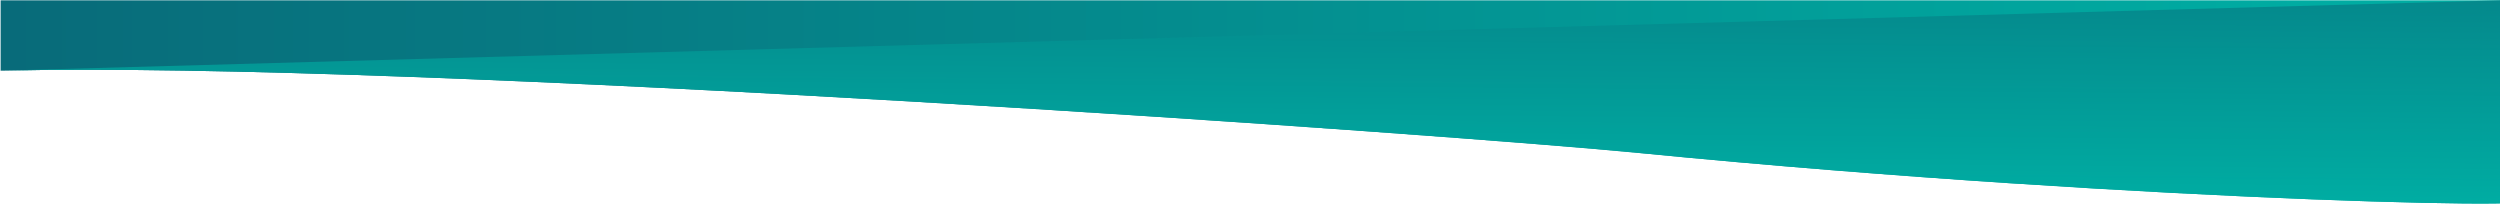 <?xml version="1.0" encoding="utf-8"?>
<!-- Generator: Adobe Illustrator 19.0.0, SVG Export Plug-In . SVG Version: 6.00 Build 0)  -->
<svg version="1.1" id="Layer_1" xmlns="http://www.w3.org/2000/svg" xmlns:xlink="http://www.w3.org/1999/xlink" x="0px" y="0px"
	 viewBox="96 259 792 64.5" style="enable-background:new 96 259 792 64.5;" xml:space="preserve">
<style type="text/css">
	.st0{fill:url(#SVGID_1_);}
	.st1{fill:url(#XMLID_3_);}
	.st2{fill:url(#SVGID_2_);}
	.st3{fill:url(#SVGID_3_);}
	.st4{fill:url(#SVGID_4_);}
	.st5{fill:url(#SVGID_5_);}
	.st6{fill:url(#SVGID_6_);}
	.st7{fill:url(#SVGID_7_);}
	.st8{fill:url(#XMLID_4_);}
</style>
<linearGradient id="SVGID_1_" gradientUnits="userSpaceOnUse" x1="-217.822" y1="213.778" x2="-406.216" y2="-81.624">
	<stop  offset="0" style="stop-color:#00716A"/>
	<stop  offset="1" style="stop-color:#00A69C"/>
</linearGradient>
<path class="st0" d="M-6-253.3v356.6h-792v-316.3c0,0,216.7,1.7,515.9-25.7C-128.3-255.1-6-253.3-6-253.3z"/>
<g id="XMLID_5_">
	<path id="XMLID_7_" d="M611.9,78C312.7,105.4,96,103.8,96,103.8L888,126V63.5C888,63.5,765.7,61.7,611.9,78z"/>
</g>
<g id="XMLID_60_">
	
		<linearGradient id="XMLID_3_" gradientUnits="userSpaceOnUse" x1="1342.188" y1="6049.4" x2="1380.109" y2="5823.98" gradientTransform="matrix(-1 0 0 -1 983.651 5859.466)">
		<stop  offset="0" style="stop-color:#00A69C"/>
		<stop  offset="1" style="stop-color:#009289"/>
	</linearGradient>
	<path id="XMLID_61_" class="st1" d="M-549.8,293.4c299.2-27.4,515.9-25.7,515.9-25.7c-300.2-2.2-609.2,0.3-792-67.5v117.6
		C-825.8,317.8-763.4,319.8-549.8,293.4z"/>
</g>
<linearGradient id="SVGID_2_" gradientUnits="userSpaceOnUse" x1="53.855" y1="401.803" x2="825.925" y2="401.803" gradientTransform="matrix(1 0 0 -1 0 602)">
	<stop  offset="0" style="stop-color:#096777"/>
	<stop  offset="1" style="stop-color:#00ACA2"/>
</linearGradient>
<path class="st2" d="M888,169.9v62.5l-792,0v-22.3c133,3.3,462.6-20.5,519.4-26.1C778.3,168.1,929.9,165.6,888,169.9z"/>
<linearGradient id="SVGID_3_" gradientUnits="userSpaceOnUse" x1="54.227" y1="896.863" x2="819.476" y2="896.863" gradientTransform="matrix(1 0 0 -1 0 602)">
	<stop  offset="0" style="stop-color:#096777"/>
	<stop  offset="1" style="stop-color:#00ACA2"/>
</linearGradient>
<polygon class="st3" points="96,-253.4 888,-336.4 96,-336.4 "/>
<linearGradient id="SVGID_4_" gradientUnits="userSpaceOnUse" x1="54.227" y1="-478.604" x2="819.476" y2="-478.604">
	<stop  offset="0" style="stop-color:#096777"/>
	<stop  offset="1" style="stop-color:#00ACA2"/>
</linearGradient>
<rect x="96" y="-620.8" class="st4" width="792" height="284.5"/>
<g>
	
		<linearGradient id="SVGID_5_" gradientUnits="userSpaceOnUse" x1="496.39" y1="305.861" x2="495.39" y2="429.861" gradientTransform="matrix(1 0 0 -1 0 602)">
		<stop  offset="0" style="stop-color:#096777"/>
		<stop  offset="1" style="stop-color:#00ACA2"/>
	</linearGradient>
	<path class="st5" d="M615.4,184C558.6,189.6,229,213.4,96,210.1l792,22.3v-62.5C929.9,165.6,778.3,168.1,615.4,184z"/>
</g>
<linearGradient id="SVGID_6_" gradientUnits="userSpaceOnUse" x1="54.022" y1="-314.268" x2="826.091" y2="-314.268" gradientTransform="matrix(1 0 0 1 0 605.613)">
	<stop  offset="0" style="stop-color:#096777"/>
	<stop  offset="1" style="stop-color:#00ACA2"/>
</linearGradient>
<path class="st6" d="M615.6,307.5c-56.8-5.6-386.4-29.3-519.4-26.1v-22.3h792v62.5C930.1,325.9,778.5,323.5,615.6,307.5z"/>
<g>
	
		<linearGradient id="SVGID_7_" gradientUnits="userSpaceOnUse" x1="496.557" y1="-410.21" x2="495.557" y2="-286.21" gradientTransform="matrix(1 0 0 1 0 605.613)">
		<stop  offset="0" style="stop-color:#096777"/>
		<stop  offset="1" style="stop-color:#00ACA2"/>
	</linearGradient>
	<path class="st7" d="M615.6,307.5c-56.8-5.6-386.4-29.3-519.4-26.1l792-22.3v62.5C930.1,325.9,778.5,323.5,615.6,307.5z"/>
</g>
<linearGradient id="XMLID_4_" gradientUnits="userSpaceOnUse" x1="74.053" y1="776.419" x2="785.053" y2="794.419">
	<stop  offset="0" style="stop-color:#096877"/>
	<stop  offset="1" style="stop-color:#00ABA1"/>
</linearGradient>
<rect id="XMLID_91_" x="96" y="688" class="st8" width="792" height="198"/>
</svg>
